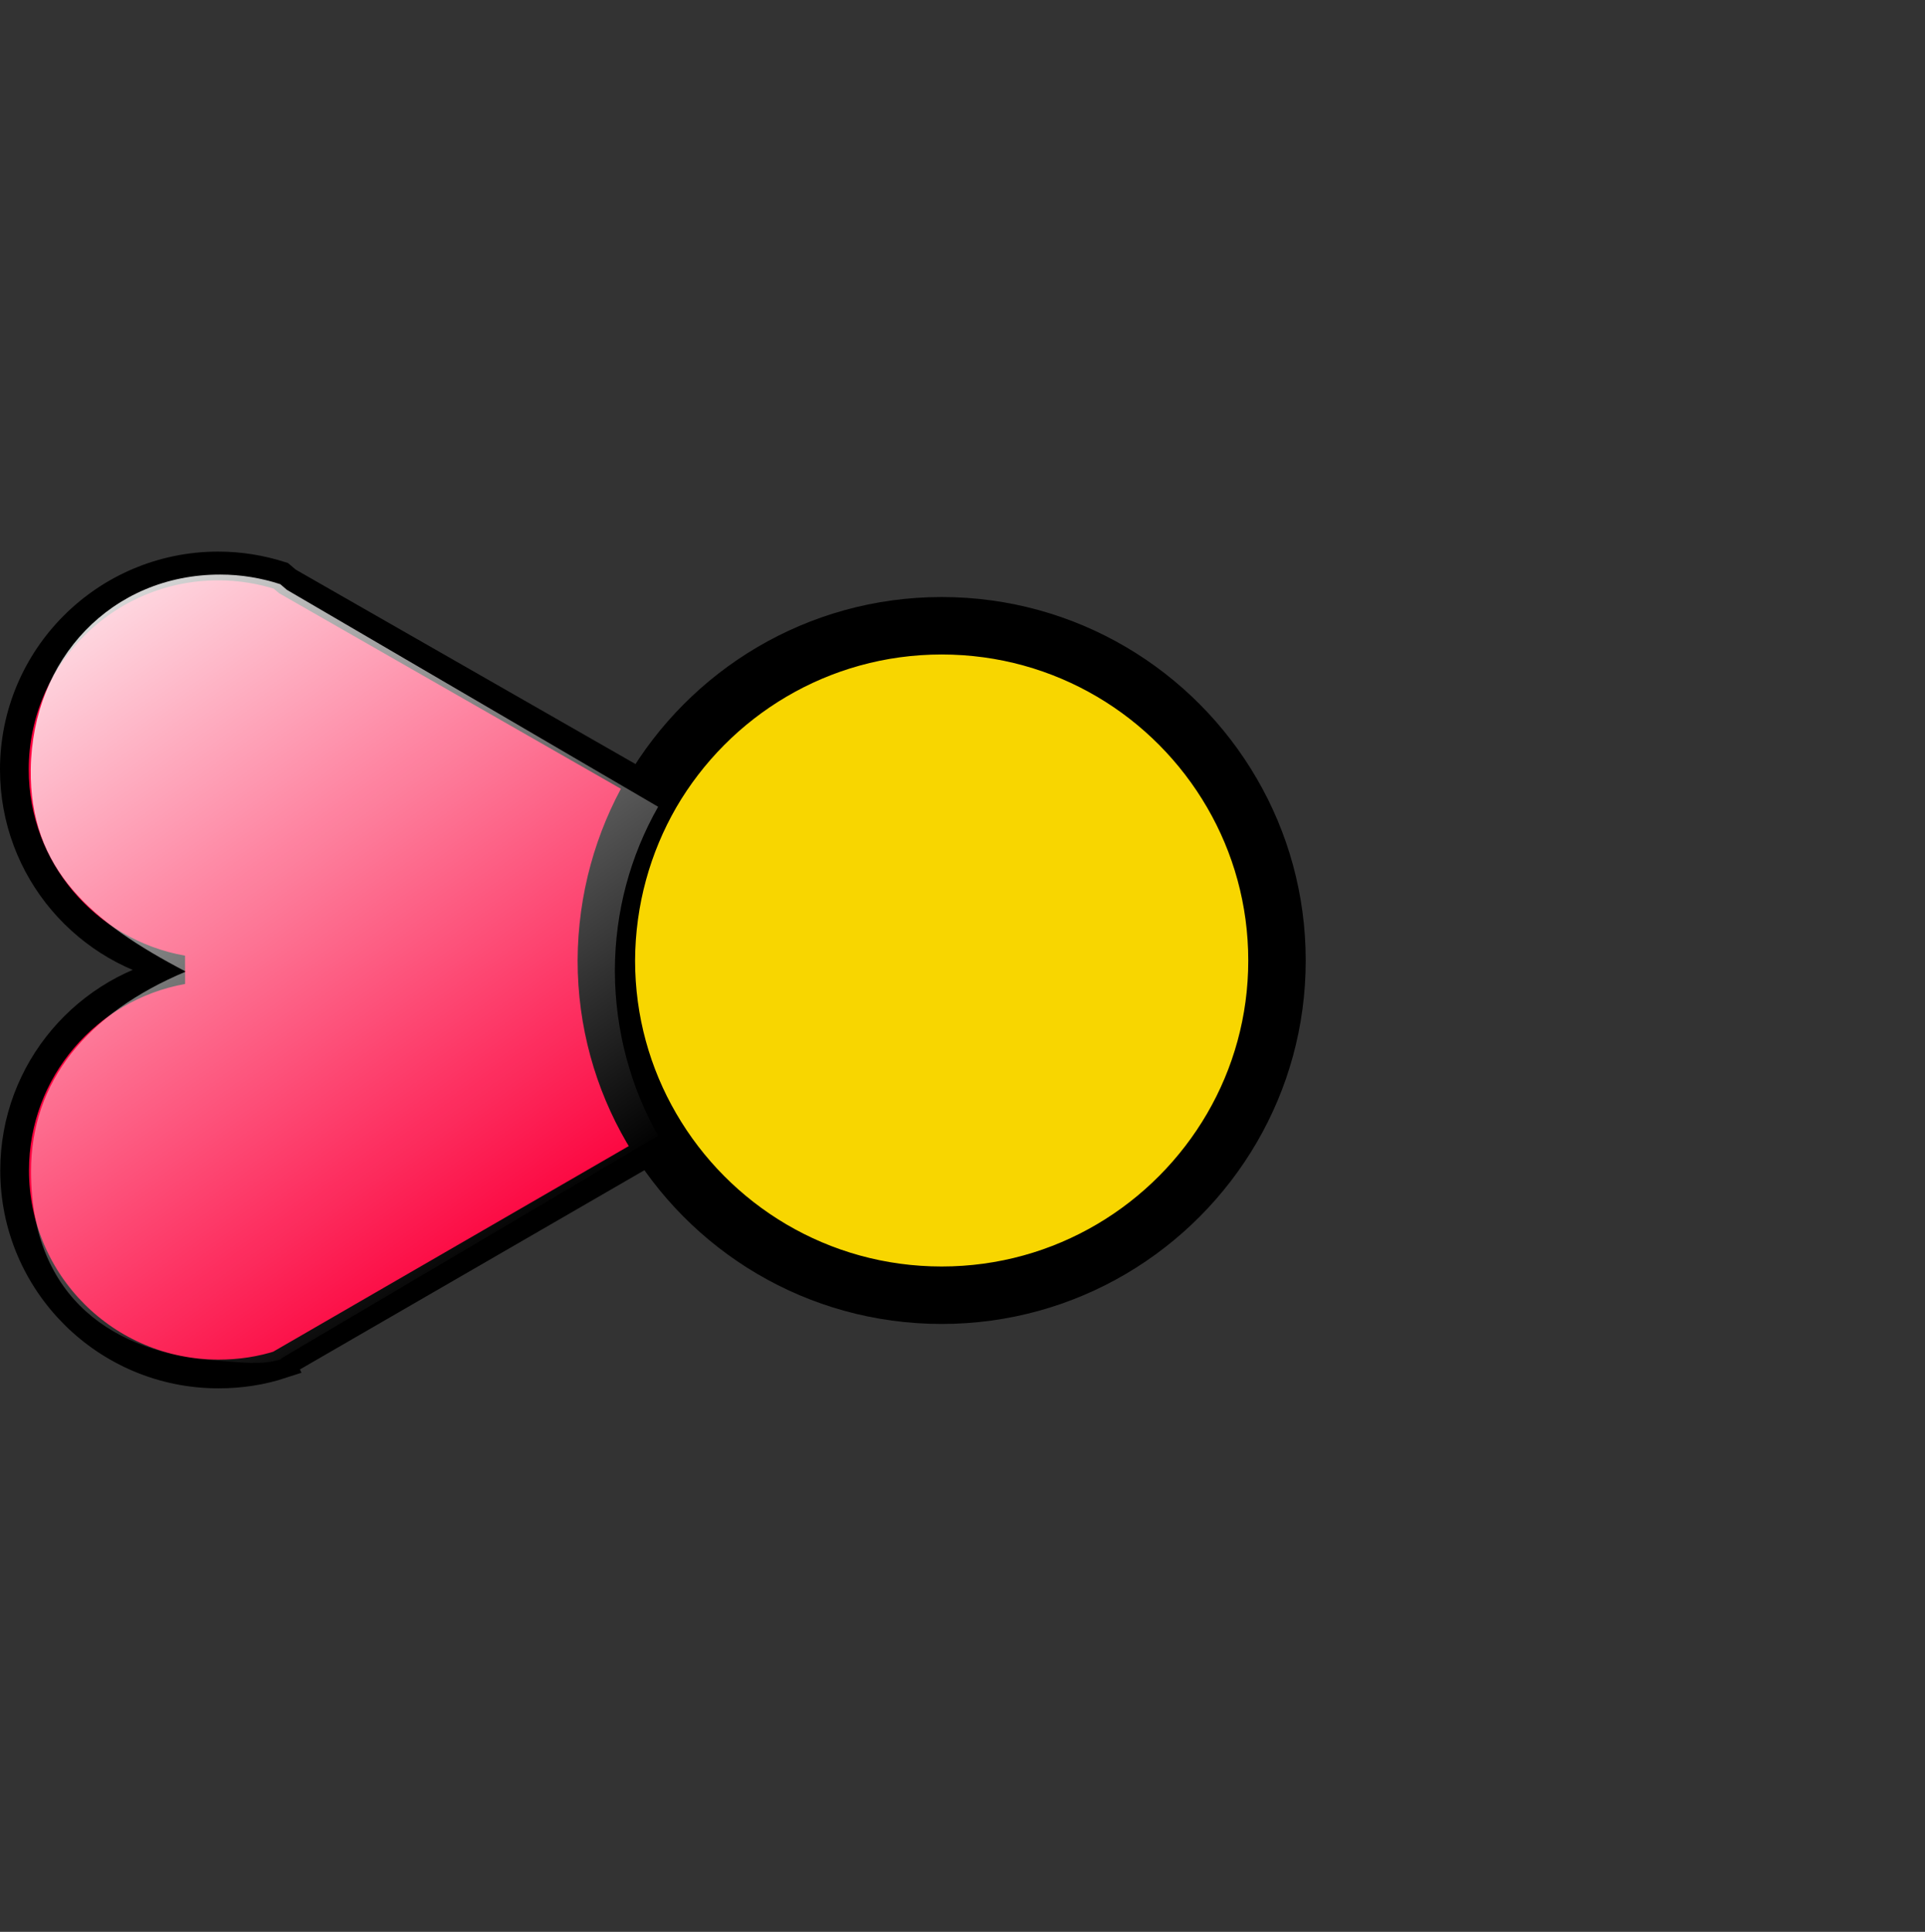 <?xml version="1.0" encoding="UTF-8" standalone="no"?>
<svg
   xmlns:dc="http://purl.org/dc/elements/1.1/"
   xmlns:cc="http://creativecommons.org/ns#"
   xmlns:rdf="http://www.w3.org/1999/02/22-rdf-syntax-ns#"
   xmlns:svg="http://www.w3.org/2000/svg"
   xmlns="http://www.w3.org/2000/svg"
   xmlns:xlink="http://www.w3.org/1999/xlink"
   xmlns:sodipodi="http://sodipodi.sourceforge.net/DTD/sodipodi-0.dtd"
   xmlns:inkscape="http://www.inkscape.org/namespaces/inkscape"
   id="www.ABC-color.com"
   xml:space="preserve"
   viewBox="0 0 67 67.236"
   y="0px"
   version="1.1"
   enable-background="new 0 0 720 720"
   x="0px"
   inkscape:version="0.48.4 r9939"
   width="100%"
   height="100%"
   sodipodi:docname="flower.svg"><rect x="0" y="0" width="67" height="67.236" fill="#333333" stroke="none"/><defs
     id="defs34"><linearGradient
       y2="480.464"
       x2="324.224"
       y1="284.71"
       x1="274.818"
       gradientTransform="matrix(0.196,0,0,0.196,568.706,290.971)"
       gradientUnits="userSpaceOnUse"
       id="linearGradient4526"
       xlink:href="#linearGradient2806-72"
       inkscape:collect="always" /><linearGradient
       id="linearGradient2806-72"><stop
         style="stop-color:white;stop-opacity:1;"
         offset="0"
         id="stop2808-7" /><stop
         style="stop-color:white;stop-opacity:0;"
         offset="1"
         id="stop2810-59" /></linearGradient><linearGradient
       y2="480.464"
       x2="324.224"
       y1="284.71"
       x1="274.818"
       gradientTransform="matrix(0.196,0,0,0.196,395.045,320.634)"
       gradientUnits="userSpaceOnUse"
       id="linearGradient3154-3"
       xlink:href="#linearGradient2806-72-6"
       inkscape:collect="always" /><linearGradient
       id="linearGradient2806-72-6"><stop
         style="stop-color:white;stop-opacity:1;"
         offset="0"
         id="stop2808-7-6" /><stop
         style="stop-color:white;stop-opacity:0;"
         offset="1"
         id="stop2810-59-5" /></linearGradient><linearGradient
       inkscape:collect="always"
       xlink:href="#linearGradient2806-72-6"
       id="linearGradient4013"
       x1="11.426"
       y1="18.158"
       x2="37.652"
       y2="18.158"
       gradientUnits="userSpaceOnUse"
       gradientTransform="matrix(0.956,0,0,0.93,-3.014,-2.39)" /><linearGradient
       inkscape:collect="always"
       xlink:href="#linearGradient2806-72-6"
       id="linearGradient4039"
       x1="30.8"
       y1="2.723"
       x2="49.889"
       y2="27.228"
       gradientUnits="userSpaceOnUse"
       gradientTransform="matrix(0.927,0,0,0.965,3.121,0.459)" /><linearGradient
       inkscape:collect="always"
       xlink:href="#linearGradient2806-72-6"
       id="linearGradient4073"
       x1="-2.695"
       y1="18.804"
       x2="15.661"
       y2="45.308"
       gradientUnits="userSpaceOnUse"
       gradientTransform="matrix(0.963,0,0,0.983,0.306,0.714)" /><linearGradient
       inkscape:collect="always"
       xlink:href="#linearGradient2806-72-6"
       id="linearGradient4099"
       x1="21.089"
       y1="39.326"
       x2="28.798"
       y2="67.101"
       gradientUnits="userSpaceOnUse"
       gradientTransform="matrix(0.928,0,0,0.935,1.311,3.51)" /><linearGradient
       inkscape:collect="always"
       xlink:href="#linearGradient2806-72-6"
       id="linearGradient4125"
       x1="33.159"
       y1="41.079"
       x2="48.547"
       y2="54.697"
       gradientUnits="userSpaceOnUse" /><linearGradient
       inkscape:collect="always"
       xlink:href="#linearGradient2806-72-6"
       id="linearGradient4151"
       x1="50.31"
       y1="22.472"
       x2="65.644"
       y2="33.393"
       gradientUnits="userSpaceOnUse" /></defs><sodipodi:namedview
     pagecolor="#ffffff"
     bordercolor="#666666"
     borderopacity="1"
     objecttolerance="10"
     gridtolerance="10"
     guidetolerance="10"
     inkscape:pageopacity="0"
     inkscape:pageshadow="2"
     inkscape:window-width="1366"
     inkscape:window-height="713"
     id="namedview32"
     showgrid="false"
     fit-margin-top="0"
     fit-margin-left="0"
     fit-margin-right="0"
     fit-margin-bottom="0"
     inkscape:zoom="3.7083822"
     inkscape:cx="73.278439"
     inkscape:cy="27.43807"
     inkscape:window-x="-2"
     inkscape:window-y="-3"
     inkscape:window-maximized="1"
     inkscape:current-layer="www.ABC-color.com" /><path
     id="path3190_1_"
     d="m 663.3,-281.564 c 0,173.7 -140.8,314.5 -314.5,314.5 -173.7,0 -314.5,-140.8 -314.5,-314.5 0,-173.7 140.8,-314.5 314.5,-314.5 173.7,0 314.5,140.8 314.5,314.5 z"
     display="none"
     inkscape:connector-curvature="0"
     style="fill:none;stroke:#000000;stroke-width:0.473;display:none" /><path
     id="path3192_1_"
     d="M 348.8,32.936 V -596.064"
     display="none"
     inkscape:connector-curvature="0"
     style="fill:none;stroke:#000000;display:none" /><path
     id="path3198_1_"
     d="M 267.4,22.236 430.2,-585.364"
     display="none"
     inkscape:connector-curvature="0"
     style="fill:none;stroke:#000000;display:none" /><path
     id="path3200_1_"
     d="M 191.5,-9.264 506,-553.964"
     display="none"
     inkscape:connector-curvature="0"
     style="fill:none;stroke:#000000;display:none" /><path
     id="path3202_1_"
     d="M 126.4,-59.164 571.2,-503.964"
     display="none"
     inkscape:connector-curvature="0"
     style="fill:none;stroke:#000000;display:none" /><path
     id="path3204_1_"
     d="m 76.4,-124.364 544.7,-314.5"
     display="none"
     inkscape:connector-curvature="0"
     style="fill:none;stroke:#000000;display:none" /><path
     id="path3206_1_"
     d="m 45,-200.164 607.6,-162.8"
     display="none"
     inkscape:connector-curvature="0"
     style="fill:none;stroke:#000000;display:none" /><path
     id="path3208_1_"
     d="m 34.3,-281.564 h 629"
     display="none"
     inkscape:connector-curvature="0"
     style="fill:none;stroke:#000000;display:none" /><path
     id="path3210_1_"
     d="m 45,-362.964 607.6,162.8"
     display="none"
     inkscape:connector-curvature="0"
     style="fill:none;stroke:#000000;display:none" /><path
     id="path3212_1_"
     d="m 76.4,-438.864 544.7,314.5"
     display="none"
     inkscape:connector-curvature="0"
     style="fill:none;stroke:#000000;display:none" /><path
     id="path3214_1_"
     d="M 126.4,-503.964 571.2,-59.164"
     display="none"
     inkscape:connector-curvature="0"
     style="fill:none;stroke:#000000;display:none" /><path
     id="path3216_1_"
     d="M 191.5,-553.964 506,-9.264"
     display="none"
     inkscape:connector-curvature="0"
     style="fill:none;stroke:#000000;display:none" /><path
     id="path3218_1_"
     d="M 267.4,-585.364 430.2,22.236"
     display="none"
     inkscape:connector-curvature="0"
     style="fill:none;stroke:#000000;display:none" /><path
     d="m 23.433,39.57 -13.644,7.89 0.009,0.019 c -0.693,0.227 -1.423,0.341 -2.192,0.341 -3.919,0 -7.097,-3.173 -7.097,-7.085 0,-3.486 2.524,-6.384 5.845,-6.981 C 3.024,33.167 0.5,30.269 0.5,26.783 c 0,-3.912 3.179,-7.085 7.097,-7.085 0.759,0 1.49,0.123 2.173,0.341 0.076,0.066 0.161,0.133 0.237,0.199 l 13.426,7.682 c -0.996,1.714 -1.566,3.703 -1.566,5.825 0.009,2.122 0.579,4.111 1.566,5.825 z"
     id="path28"
     inkscape:connector-curvature="0"
     style="fill:#fc033e;stroke:#000000;stroke-opacity:1" /><path
     d="m 22.67,27.604 c 2.021,-3.476 5.788,-5.825 10.105,-5.825 4.317,0 8.084,2.34 10.105,5.825 0.996,1.714 1.566,3.703 1.566,5.825 0,2.122 -0.569,4.111 -1.566,5.825 -2.021,3.476 -5.788,5.825 -10.105,5.825 -4.317,0 -8.084,-2.34 -10.105,-5.825 -0.996,-1.714 -1.566,-3.704 -1.566,-5.825 0.009,-2.122 0.579,-4.111 1.566,-5.825 z"
     id="path22"
     inkscape:connector-curvature="0"
     style="fill:#f8d600;fill-opacity:1;stroke:#000000;stroke-width:2;stroke-miterlimit:4;stroke-opacity:1;stroke-dasharray:none" /><path
     d="m 22.907,39.532 -13.134,7.756 0.009,0.019 C 9.116,47.53 8.316,47.405 7.578,47.356 3.996,47.118 1.085,45.209 1.08,40.773 1.076,37.64 3.032,35.259 6.467,33.815 3.166,32.093 1.023,30.245 1.071,26.771 c 0.053,-3.845 2.821,-6.774 6.593,-6.774 0.731,0 1.434,0.121 2.092,0.335 0.073,0.065 0.155,0.13 0.228,0.196 L 22.907,28.079 c -0.959,1.685 -1.507,3.641 -1.507,5.726 0.009,2.086 0.557,4.041 1.507,5.726 z"
     id="path28-0"
     inkscape:connector-curvature="0"
     style="fill:url(#linearGradient4073);fill-opacity:1;stroke:none"
     sodipodi:nodetypes="cccsscssccccc" /></svg>